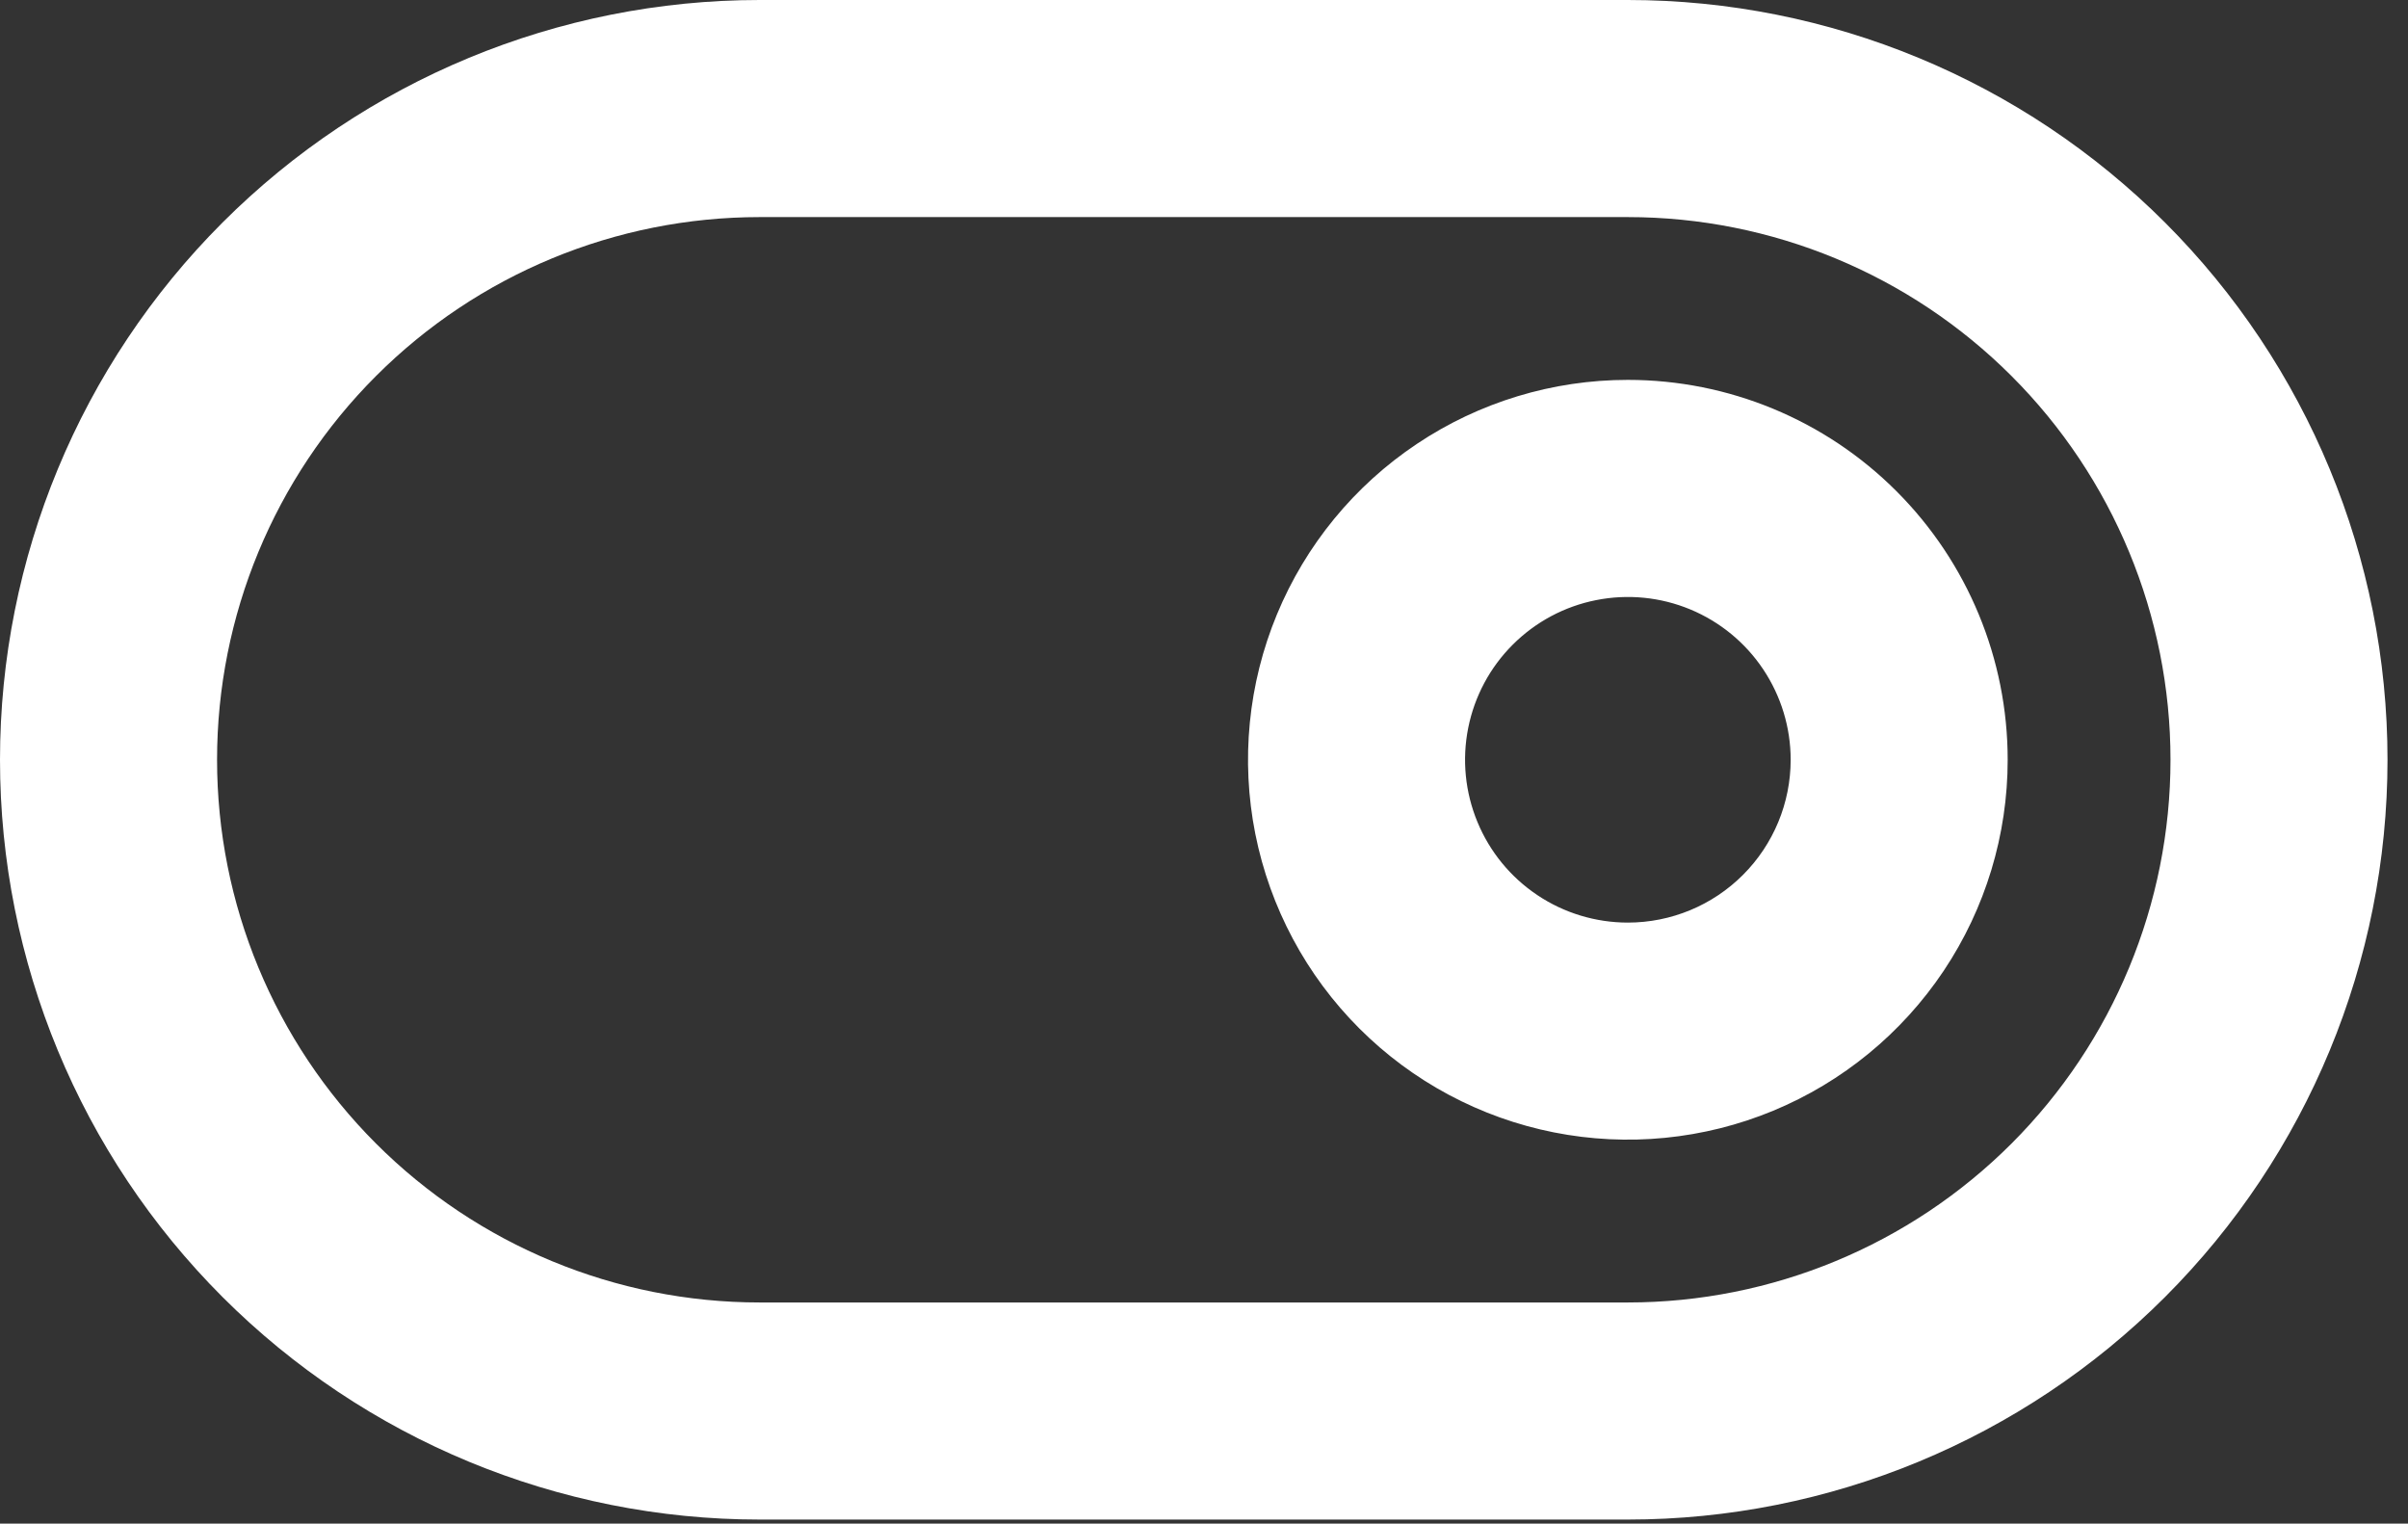 <svg width="49" height="31" viewBox="0 0 49 31" fill="none" xmlns="http://www.w3.org/2000/svg">
<rect x="0" y="0" width="49" height="31" fill="#333333" stroke="none"/>
<path d="M33.125 7.729C31.596 7.729 30.102 8.182 28.831 9.032C27.56 9.881 26.569 11.088 25.984 12.501C25.399 13.913 25.246 15.467 25.544 16.966C25.843 18.465 26.579 19.843 27.66 20.924C28.741 22.005 30.118 22.741 31.617 23.039C33.116 23.337 34.67 23.184 36.083 22.599C37.495 22.014 38.702 21.023 39.552 19.752C40.401 18.481 40.854 16.987 40.854 15.458C40.854 13.408 40.04 11.443 38.59 9.993C37.141 8.543 35.175 7.729 33.125 7.729ZM33.125 18.771C32.47 18.771 31.829 18.577 31.285 18.213C30.74 17.849 30.315 17.331 30.065 16.726C29.814 16.121 29.748 15.455 29.876 14.812C30.004 14.169 30.319 13.579 30.783 13.116C31.246 12.653 31.836 12.337 32.479 12.21C33.121 12.082 33.787 12.147 34.393 12.398C34.998 12.649 35.515 13.073 35.879 13.618C36.243 14.163 36.438 14.803 36.438 15.458C36.438 16.337 36.089 17.179 35.467 17.801C34.846 18.422 34.004 18.771 33.125 18.771ZM33.125 0H15.458C11.358 6.10919e-08 7.427 1.629 4.528 4.528C1.629 7.427 0 11.358 0 15.458C0 19.558 1.629 23.49 4.528 26.389C7.427 29.288 11.358 30.917 15.458 30.917H33.125C37.225 30.917 41.157 29.288 44.056 26.389C46.955 23.49 48.583 19.558 48.583 15.458C48.583 11.358 46.955 7.427 44.056 4.528C41.157 1.629 37.225 6.10919e-08 33.125 0ZM33.125 26.5H15.458C12.53 26.5 9.721 25.337 7.651 23.266C5.58 21.195 4.417 18.387 4.417 15.458C4.417 12.53 5.58 9.721 7.651 7.651C9.721 5.58 12.53 4.417 15.458 4.417H33.125C36.053 4.417 38.862 5.58 40.933 7.651C43.003 9.721 44.167 12.53 44.167 15.458C44.167 18.387 43.003 21.195 40.933 23.266C38.862 25.337 36.053 26.5 33.125 26.5Z" fill="white"/>
</svg>
